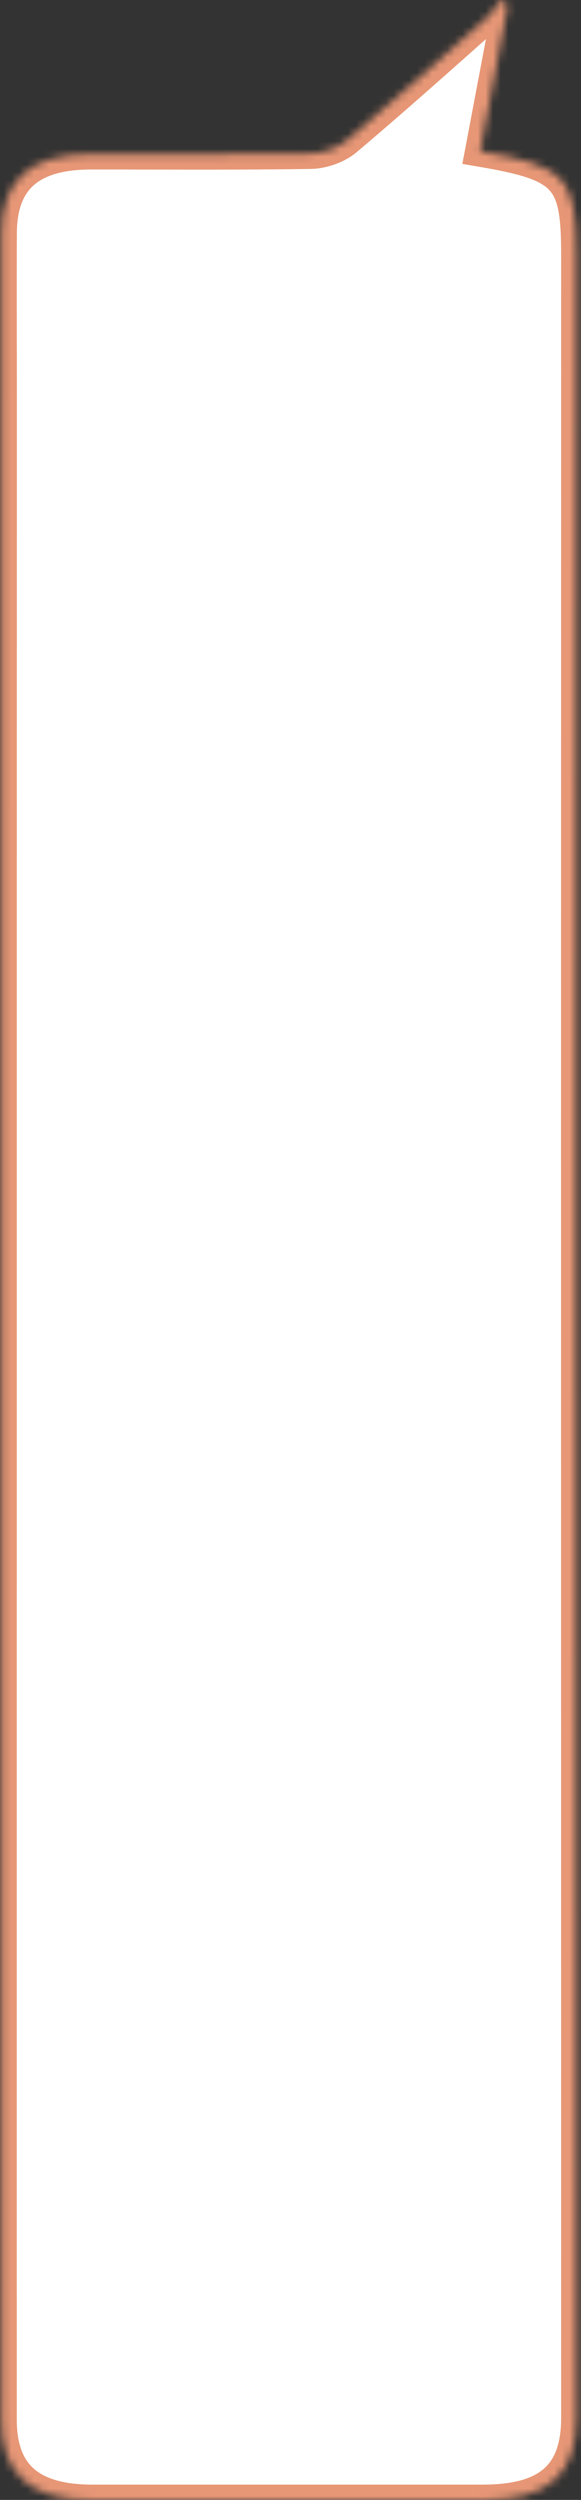 <svg width="76" height="327" viewBox="0 0 76 327" fill="none" xmlns="http://www.w3.org/2000/svg">
<rect x="0" y="0" width="76" height="327" fill="#333333" stroke="none"/>
<mask id="path-1-inside-1_976_1591" fill="white">
<path d="M66.431 0.724C65.23 7.092 64.021 13.451 62.821 19.81C74.006 21.713 75.401 23.236 75.401 33.271C75.401 71.75 75.384 110.219 75.384 148.698C75.384 176.687 75.401 288.289 75.401 316.269C75.401 323.695 71.647 326.991 63.209 327C46.165 327 29.13 327 12.085 327C4.037 327 0.207 323.649 0.198 316.556C0.181 292.207 0.198 184.243 0.198 159.894C0.198 123.921 0.198 87.958 0.207 51.986C0.207 44.81 0.173 37.634 0.207 30.458C0.241 23.486 4.045 20.172 11.925 20.172C21.504 20.172 31.091 20.247 40.661 20.098C42.251 20.07 44.187 19.374 45.328 18.409C51.661 13.062 57.816 7.547 63.987 2.061C64.605 1.513 64.926 0.696 65.382 4.57764e-05C65.737 0.241 66.084 0.483 66.439 0.724H66.431Z"/>
</mask>
<path d="M66.431 0.724C65.23 7.092 64.021 13.451 62.821 19.81C74.006 21.713 75.401 23.236 75.401 33.271C75.401 71.75 75.384 110.219 75.384 148.698C75.384 176.687 75.401 288.289 75.401 316.269C75.401 323.695 71.647 326.991 63.209 327C46.165 327 29.13 327 12.085 327C4.037 327 0.207 323.649 0.198 316.556C0.181 292.207 0.198 184.243 0.198 159.894C0.198 123.921 0.198 87.958 0.207 51.986C0.207 44.81 0.173 37.634 0.207 30.458C0.241 23.486 4.045 20.172 11.925 20.172C21.504 20.172 31.091 20.247 40.661 20.098C42.251 20.07 44.187 19.374 45.328 18.409C51.661 13.062 57.816 7.547 63.987 2.061C64.605 1.513 64.926 0.696 65.382 4.57764e-05C65.737 0.241 66.084 0.483 66.439 0.724H66.431Z" fill="white" stroke="#E79776" stroke-width="4" mask="url(#path-1-inside-1_976_1591)"/>
</svg>
